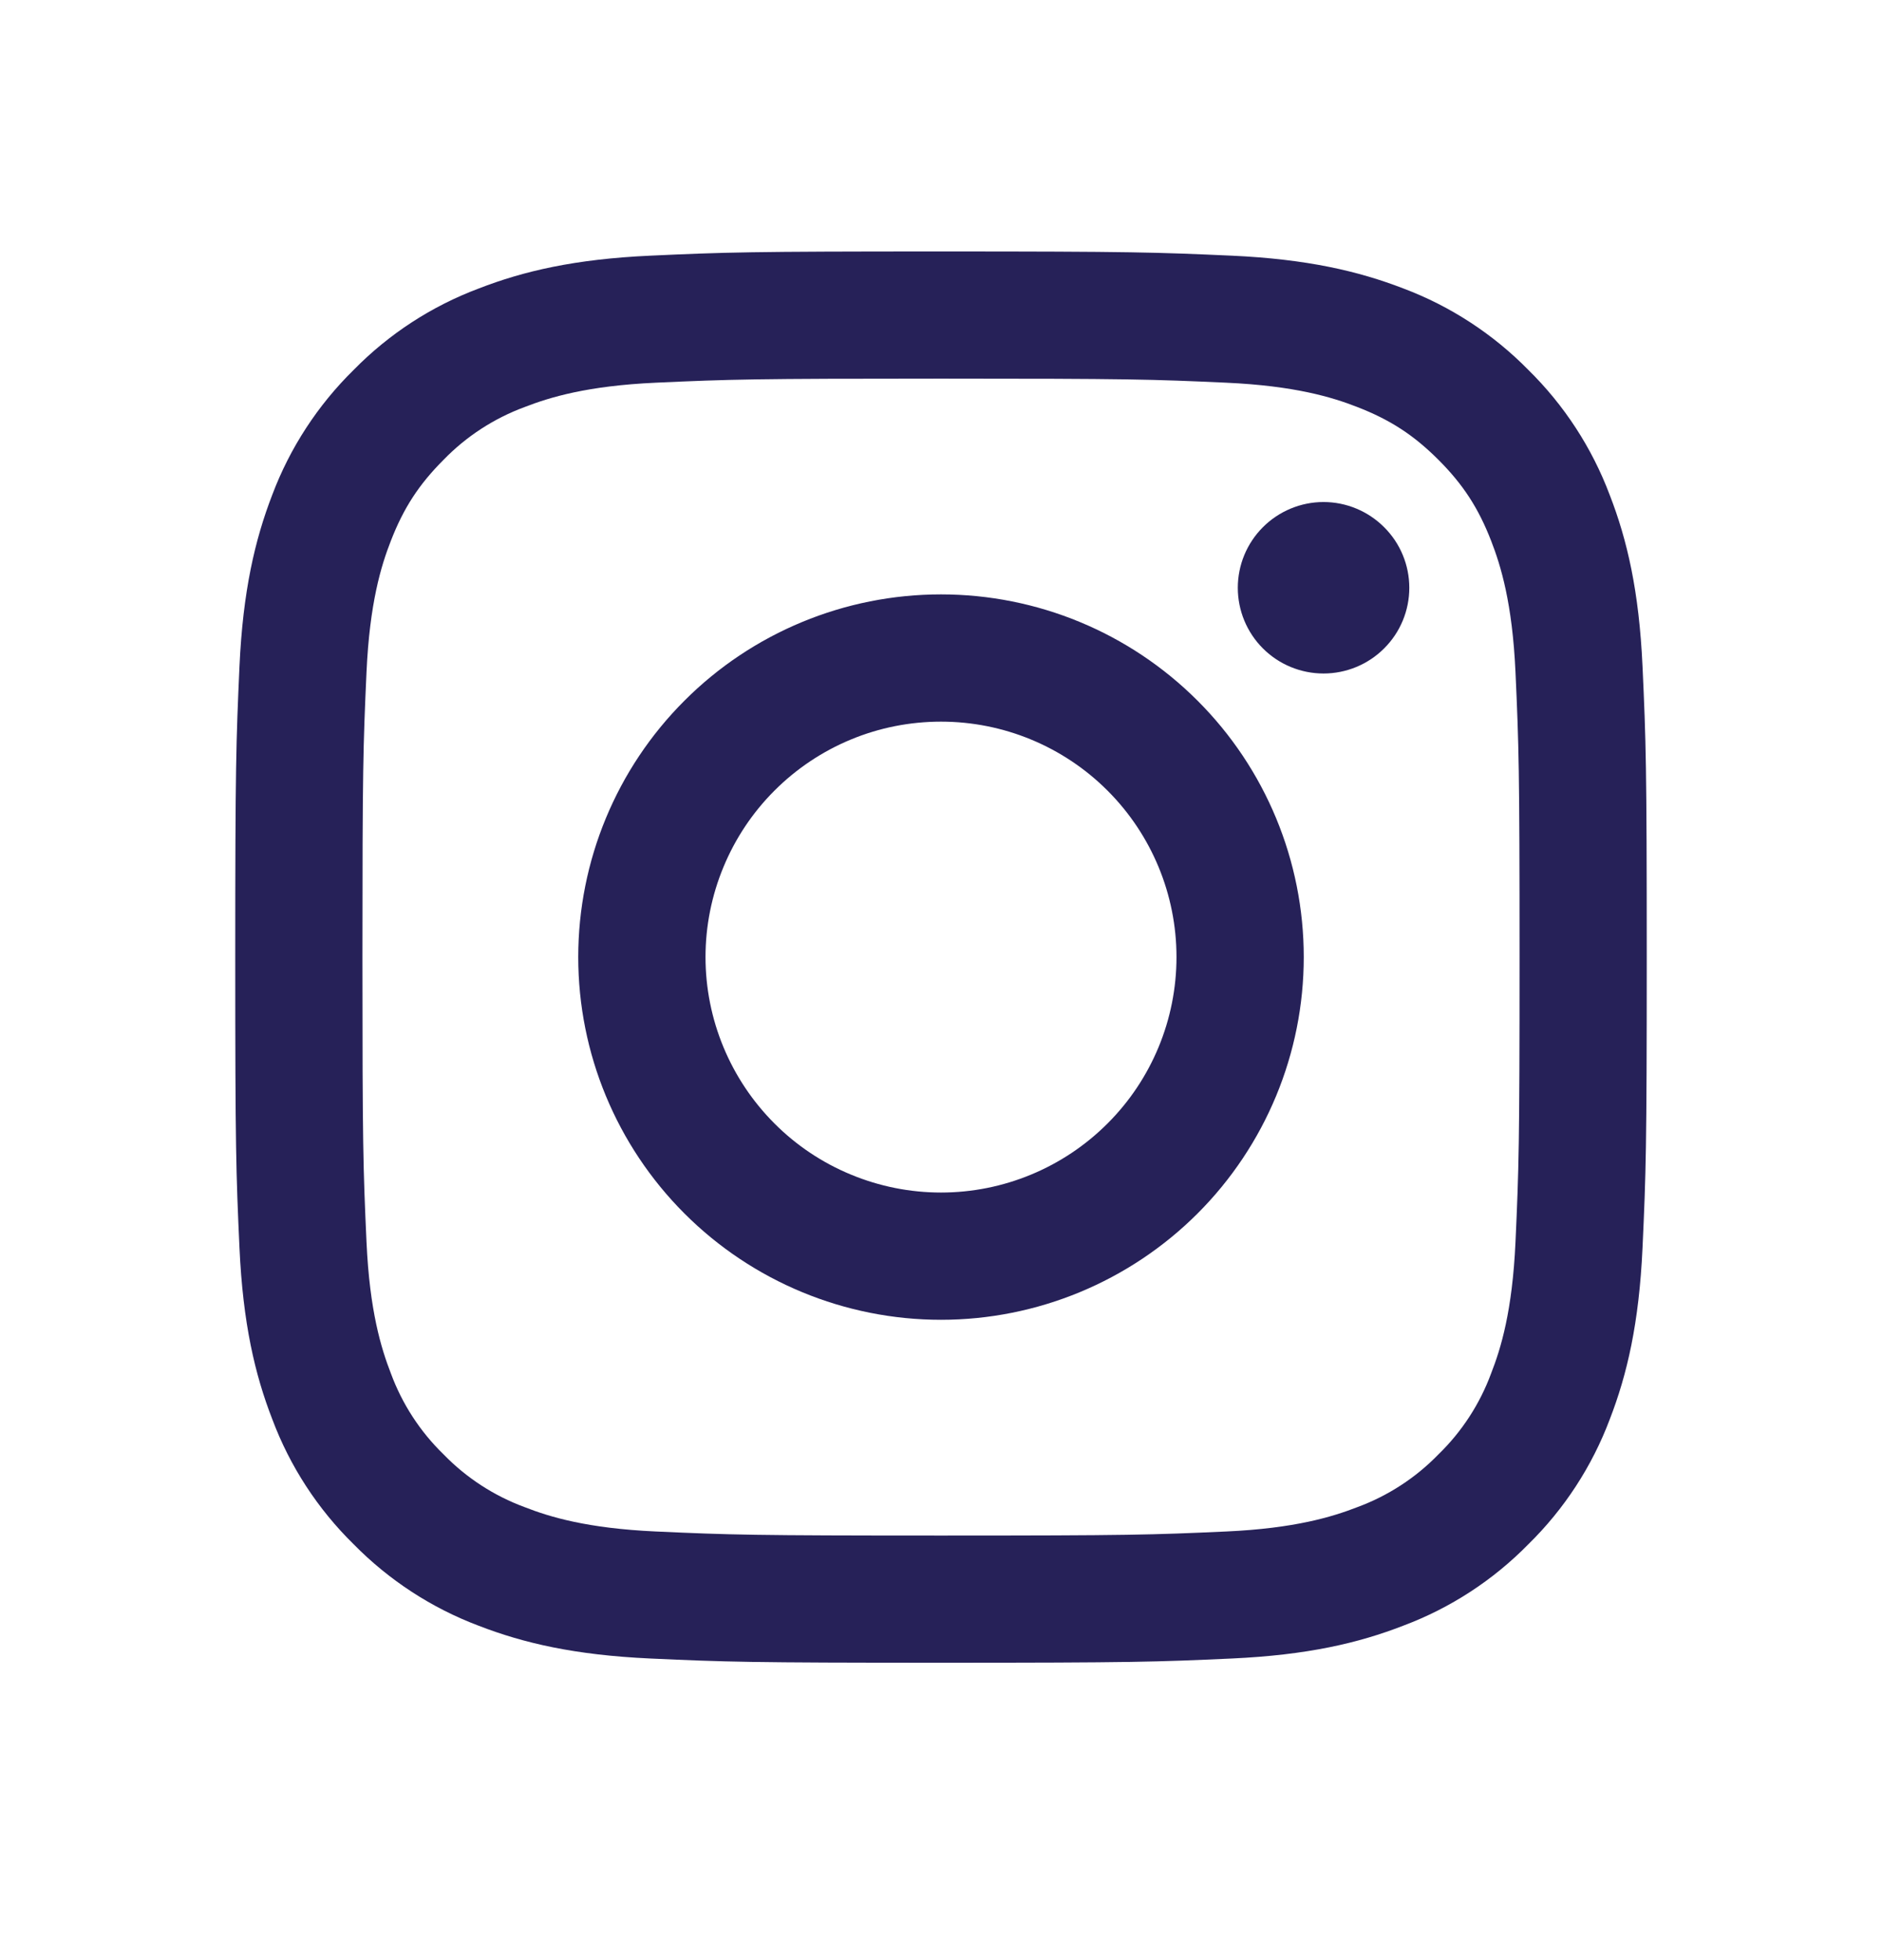 <svg width="24" height="25" viewBox="0 0 24 25" fill="none" xmlns="http://www.w3.org/2000/svg">
<path fill-rule="evenodd" clip-rule="evenodd" d="M12 3.207C9.556 3.207 9.25 3.217 8.29 3.261C7.331 3.305 6.677 3.457 6.104 3.68C5.504 3.905 4.96 4.259 4.51 4.718C4.053 5.167 3.698 5.711 3.472 6.311C3.251 6.884 3.098 7.539 3.054 8.497C3.011 9.457 3 9.762 3 12.207C3 14.652 3.01 14.957 3.054 15.917C3.098 16.876 3.25 17.53 3.473 18.103C3.698 18.703 4.052 19.247 4.511 19.697C4.96 20.154 5.504 20.509 6.104 20.735C6.677 20.957 7.331 21.109 8.29 21.153C9.25 21.197 9.556 21.207 12 21.207C14.444 21.207 14.75 21.197 15.71 21.153C16.669 21.109 17.323 20.957 17.896 20.734C18.496 20.509 19.04 20.155 19.49 19.696C19.948 19.247 20.302 18.703 20.528 18.103C20.75 17.53 20.902 16.876 20.946 15.917C20.99 14.957 21 14.651 21 12.207C21 9.763 20.99 9.457 20.946 8.497C20.902 7.538 20.75 6.884 20.527 6.311C20.301 5.711 19.947 5.167 19.489 4.717C19.04 4.26 18.496 3.905 17.896 3.679C17.323 3.458 16.668 3.305 15.71 3.261C14.75 3.218 14.445 3.207 12 3.207ZM12 4.829C14.403 4.829 14.688 4.838 15.637 4.881C16.514 4.921 16.991 5.067 17.308 5.191C17.728 5.354 18.028 5.549 18.343 5.864C18.658 6.179 18.853 6.479 19.016 6.899C19.139 7.216 19.286 7.693 19.326 8.57C19.369 9.519 19.378 9.804 19.378 12.207C19.378 14.61 19.369 14.895 19.326 15.844C19.286 16.721 19.14 17.198 19.016 17.515C18.872 17.906 18.642 18.26 18.343 18.55C18.053 18.849 17.699 19.079 17.308 19.223C16.991 19.346 16.514 19.493 15.637 19.533C14.688 19.576 14.404 19.585 12 19.585C9.596 19.585 9.312 19.576 8.363 19.533C7.486 19.493 7.009 19.347 6.692 19.223C6.301 19.079 5.947 18.849 5.657 18.55C5.358 18.26 5.128 17.906 4.984 17.515C4.861 17.198 4.714 16.721 4.674 15.844C4.631 14.895 4.622 14.61 4.622 12.207C4.622 9.804 4.631 9.519 4.674 8.57C4.714 7.693 4.86 7.216 4.984 6.899C5.147 6.479 5.342 6.179 5.657 5.864C5.947 5.565 6.301 5.335 6.692 5.191C7.009 5.068 7.486 4.921 8.363 4.881C9.312 4.838 9.597 4.829 12 4.829Z" fill="#262158"/>
<path fill-rule="evenodd" clip-rule="evenodd" d="M12 15.21C11.606 15.21 11.215 15.132 10.851 14.981C10.486 14.83 10.155 14.609 9.877 14.33C9.598 14.051 9.377 13.72 9.226 13.356C9.075 12.992 8.997 12.601 8.997 12.207C8.997 11.812 9.075 11.422 9.226 11.058C9.377 10.693 9.598 10.362 9.877 10.083C10.155 9.805 10.486 9.583 10.851 9.432C11.215 9.281 11.606 9.204 12 9.204C12.796 9.204 13.56 9.52 14.123 10.083C14.687 10.647 15.003 11.41 15.003 12.207C15.003 13.003 14.687 13.767 14.123 14.33C13.56 14.893 12.796 15.21 12 15.21ZM12 7.581C10.773 7.581 9.596 8.068 8.729 8.936C7.861 9.803 7.374 10.98 7.374 12.207C7.374 13.434 7.861 14.61 8.729 15.478C9.596 16.345 10.773 16.833 12 16.833C13.227 16.833 14.403 16.345 15.271 15.478C16.139 14.61 16.626 13.434 16.626 12.207C16.626 10.98 16.139 9.803 15.271 8.936C14.403 8.068 13.227 7.581 12 7.581ZM17.972 7.497C17.972 7.787 17.857 8.065 17.651 8.27C17.446 8.475 17.168 8.59 16.878 8.59C16.588 8.59 16.31 8.475 16.105 8.27C15.9 8.065 15.785 7.787 15.785 7.497C15.785 7.207 15.9 6.929 16.105 6.724C16.31 6.519 16.588 6.403 16.878 6.403C17.168 6.403 17.446 6.519 17.651 6.724C17.857 6.929 17.972 7.207 17.972 7.497Z" fill="#262158"/>
</svg>
